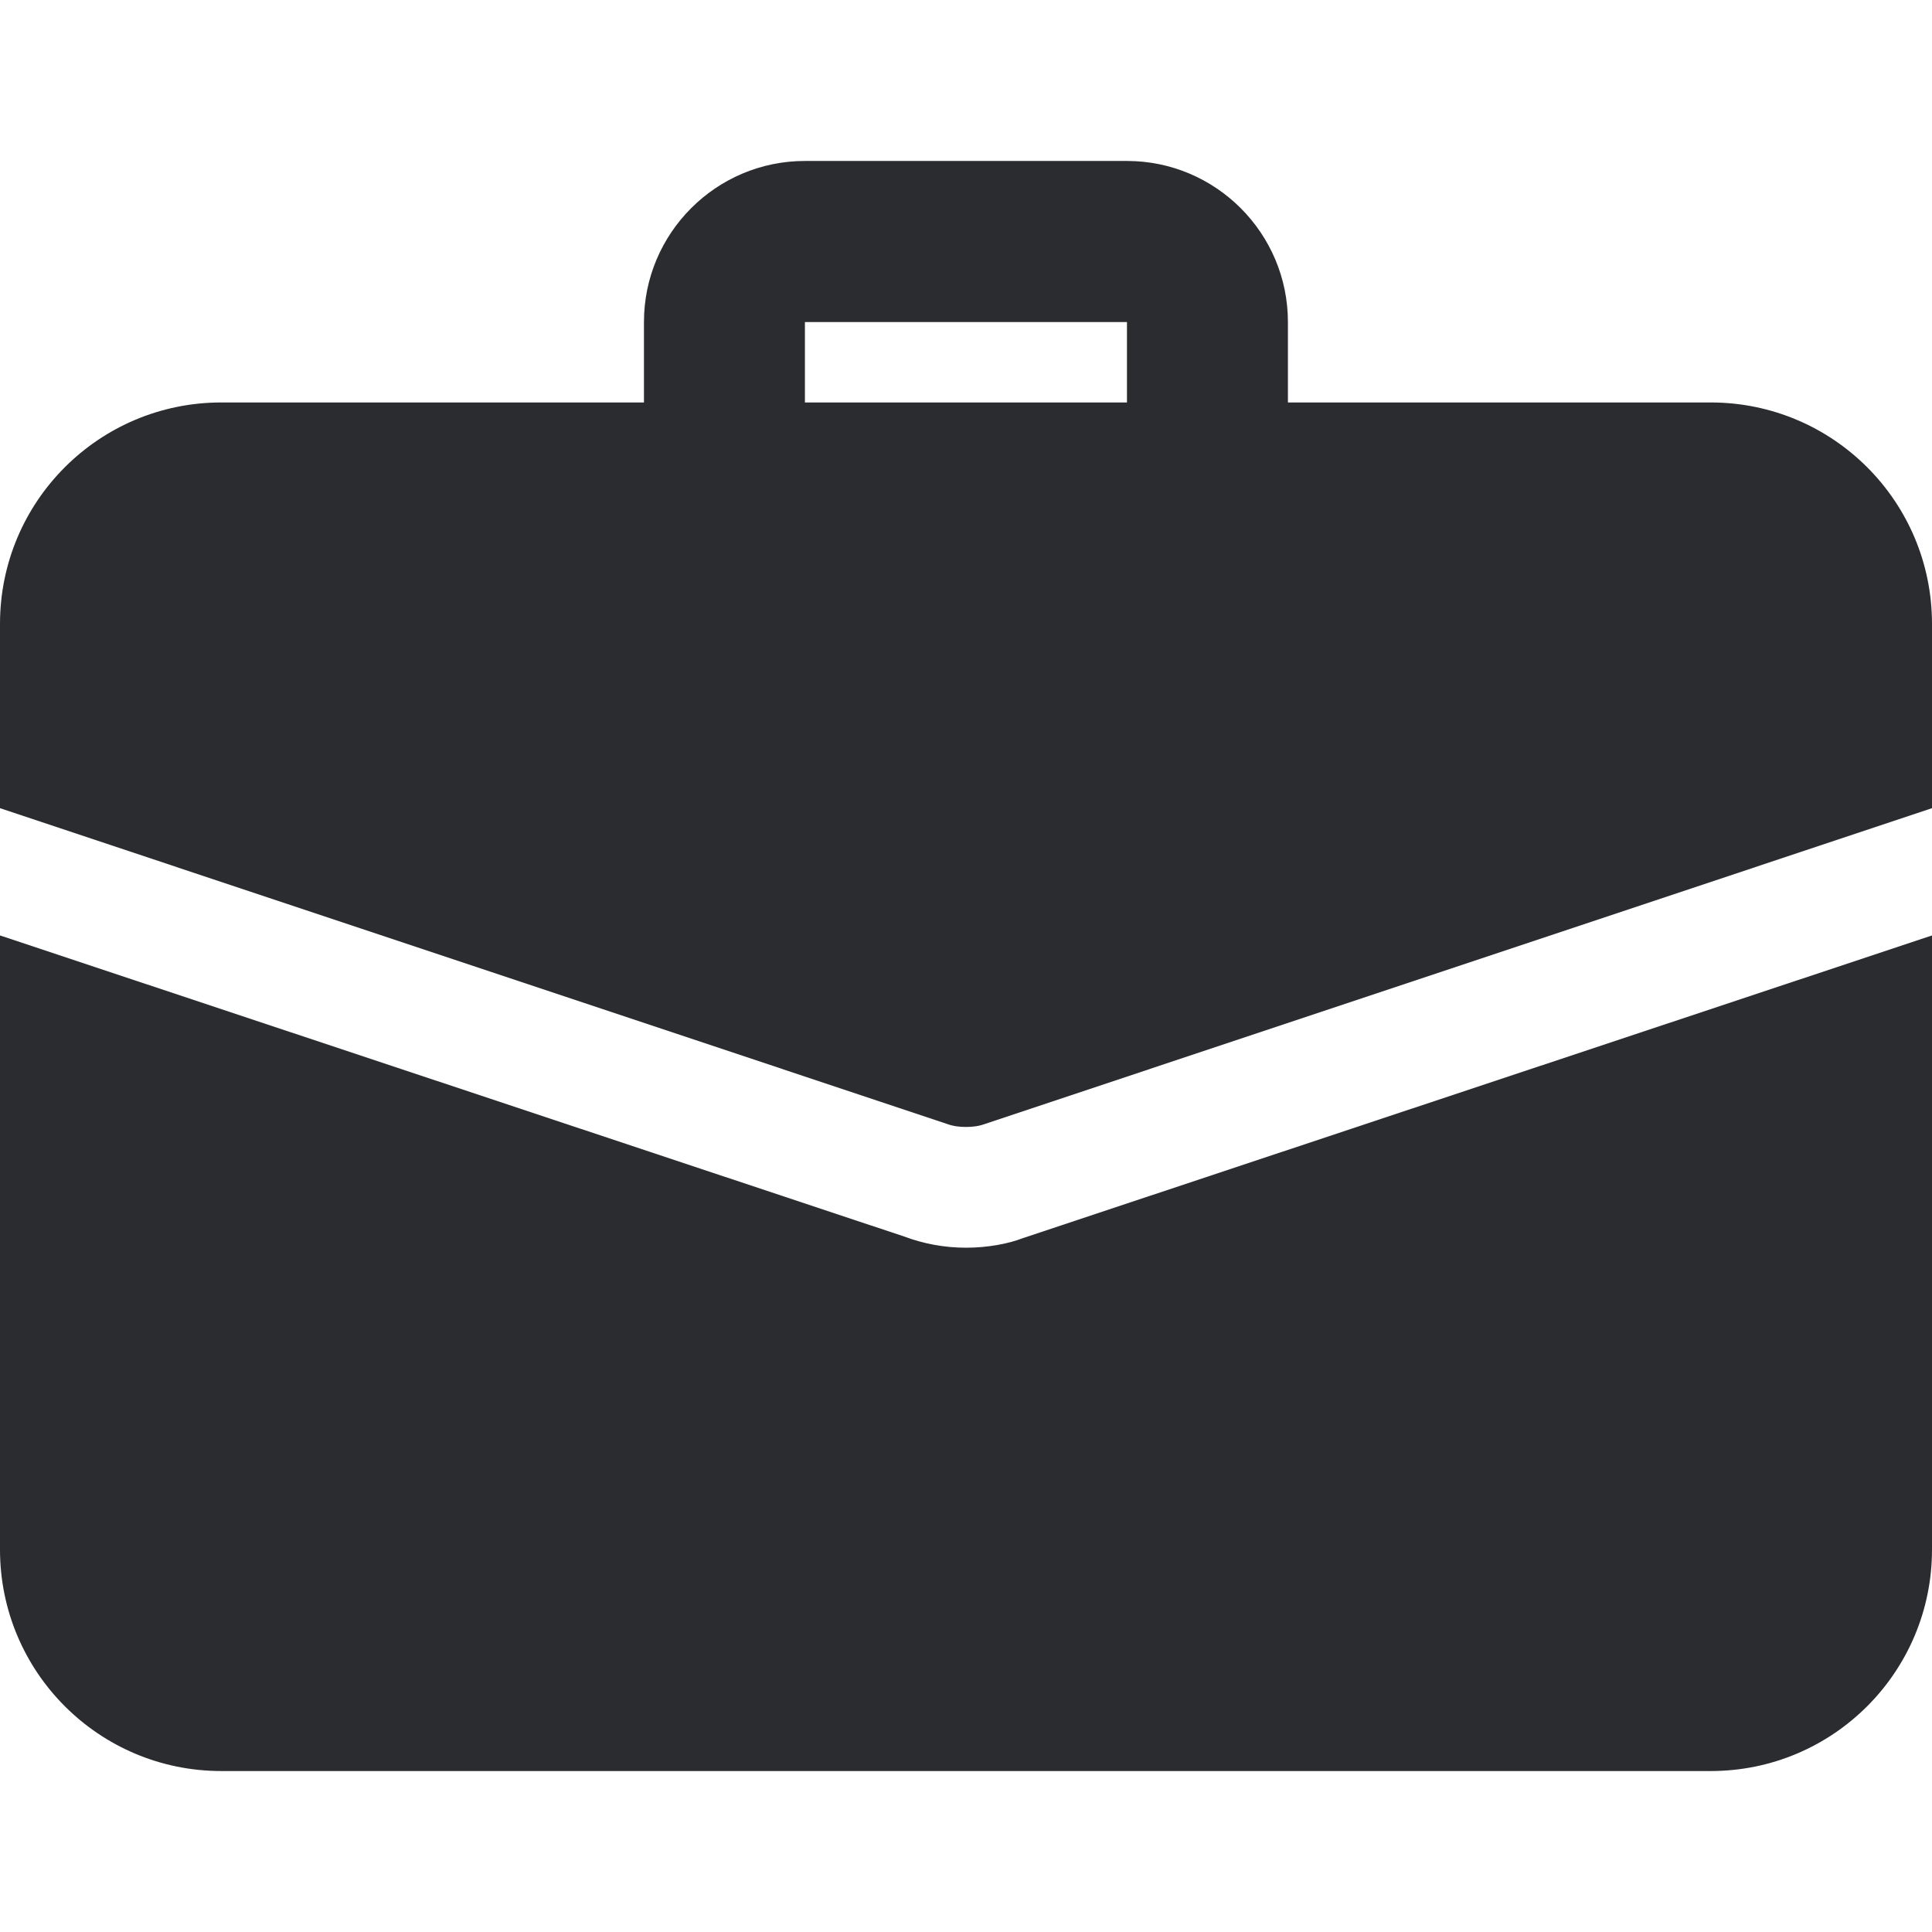 <svg width="16" height="16" viewBox="0 0 16 16" fill="none" xmlns="http://www.w3.org/2000/svg">
<g clip-path="url(#clip0_2902_78)">
<path d="M10 4.333C9.632 4.333 9.333 4.035 9.333 3.667V2.667H6.666V3.667C6.666 4.035 6.368 4.333 6 4.333C5.632 4.333 5.333 4.035 5.333 3.667V2.667C5.333 1.931 5.931 1.333 6.666 1.333H9.333C10.068 1.333 10.666 1.931 10.666 2.667V3.667C10.666 4.035 10.368 4.333 10 4.333Z" fill="#2B2C30"/>
<path d="M8.473 10.253C8.353 10.3 8.18 10.333 8 10.333C7.82 10.333 7.647 10.3 7.487 10.24L0 7.747V12.833C0 13.847 0.82 14.667 1.833 14.667H14.167C15.18 14.667 16 13.847 16 12.833V7.747L8.473 10.253Z" fill="#2B2C30"/>
<path d="M16 5.167V6.693L8.16 9.307C8.107 9.327 8.053 9.333 8 9.333C7.947 9.333 7.893 9.327 7.84 9.307L0 6.693V5.167C0 4.153 0.82 3.333 1.833 3.333H14.167C15.18 3.333 16 4.153 16 5.167Z" fill="#2B2C30"/>
</g>
<defs>
<clipPath id="clip0_2902_78">
<rect width="16" height="16" fill="white"/>
</clipPath>
</defs>
</svg>
